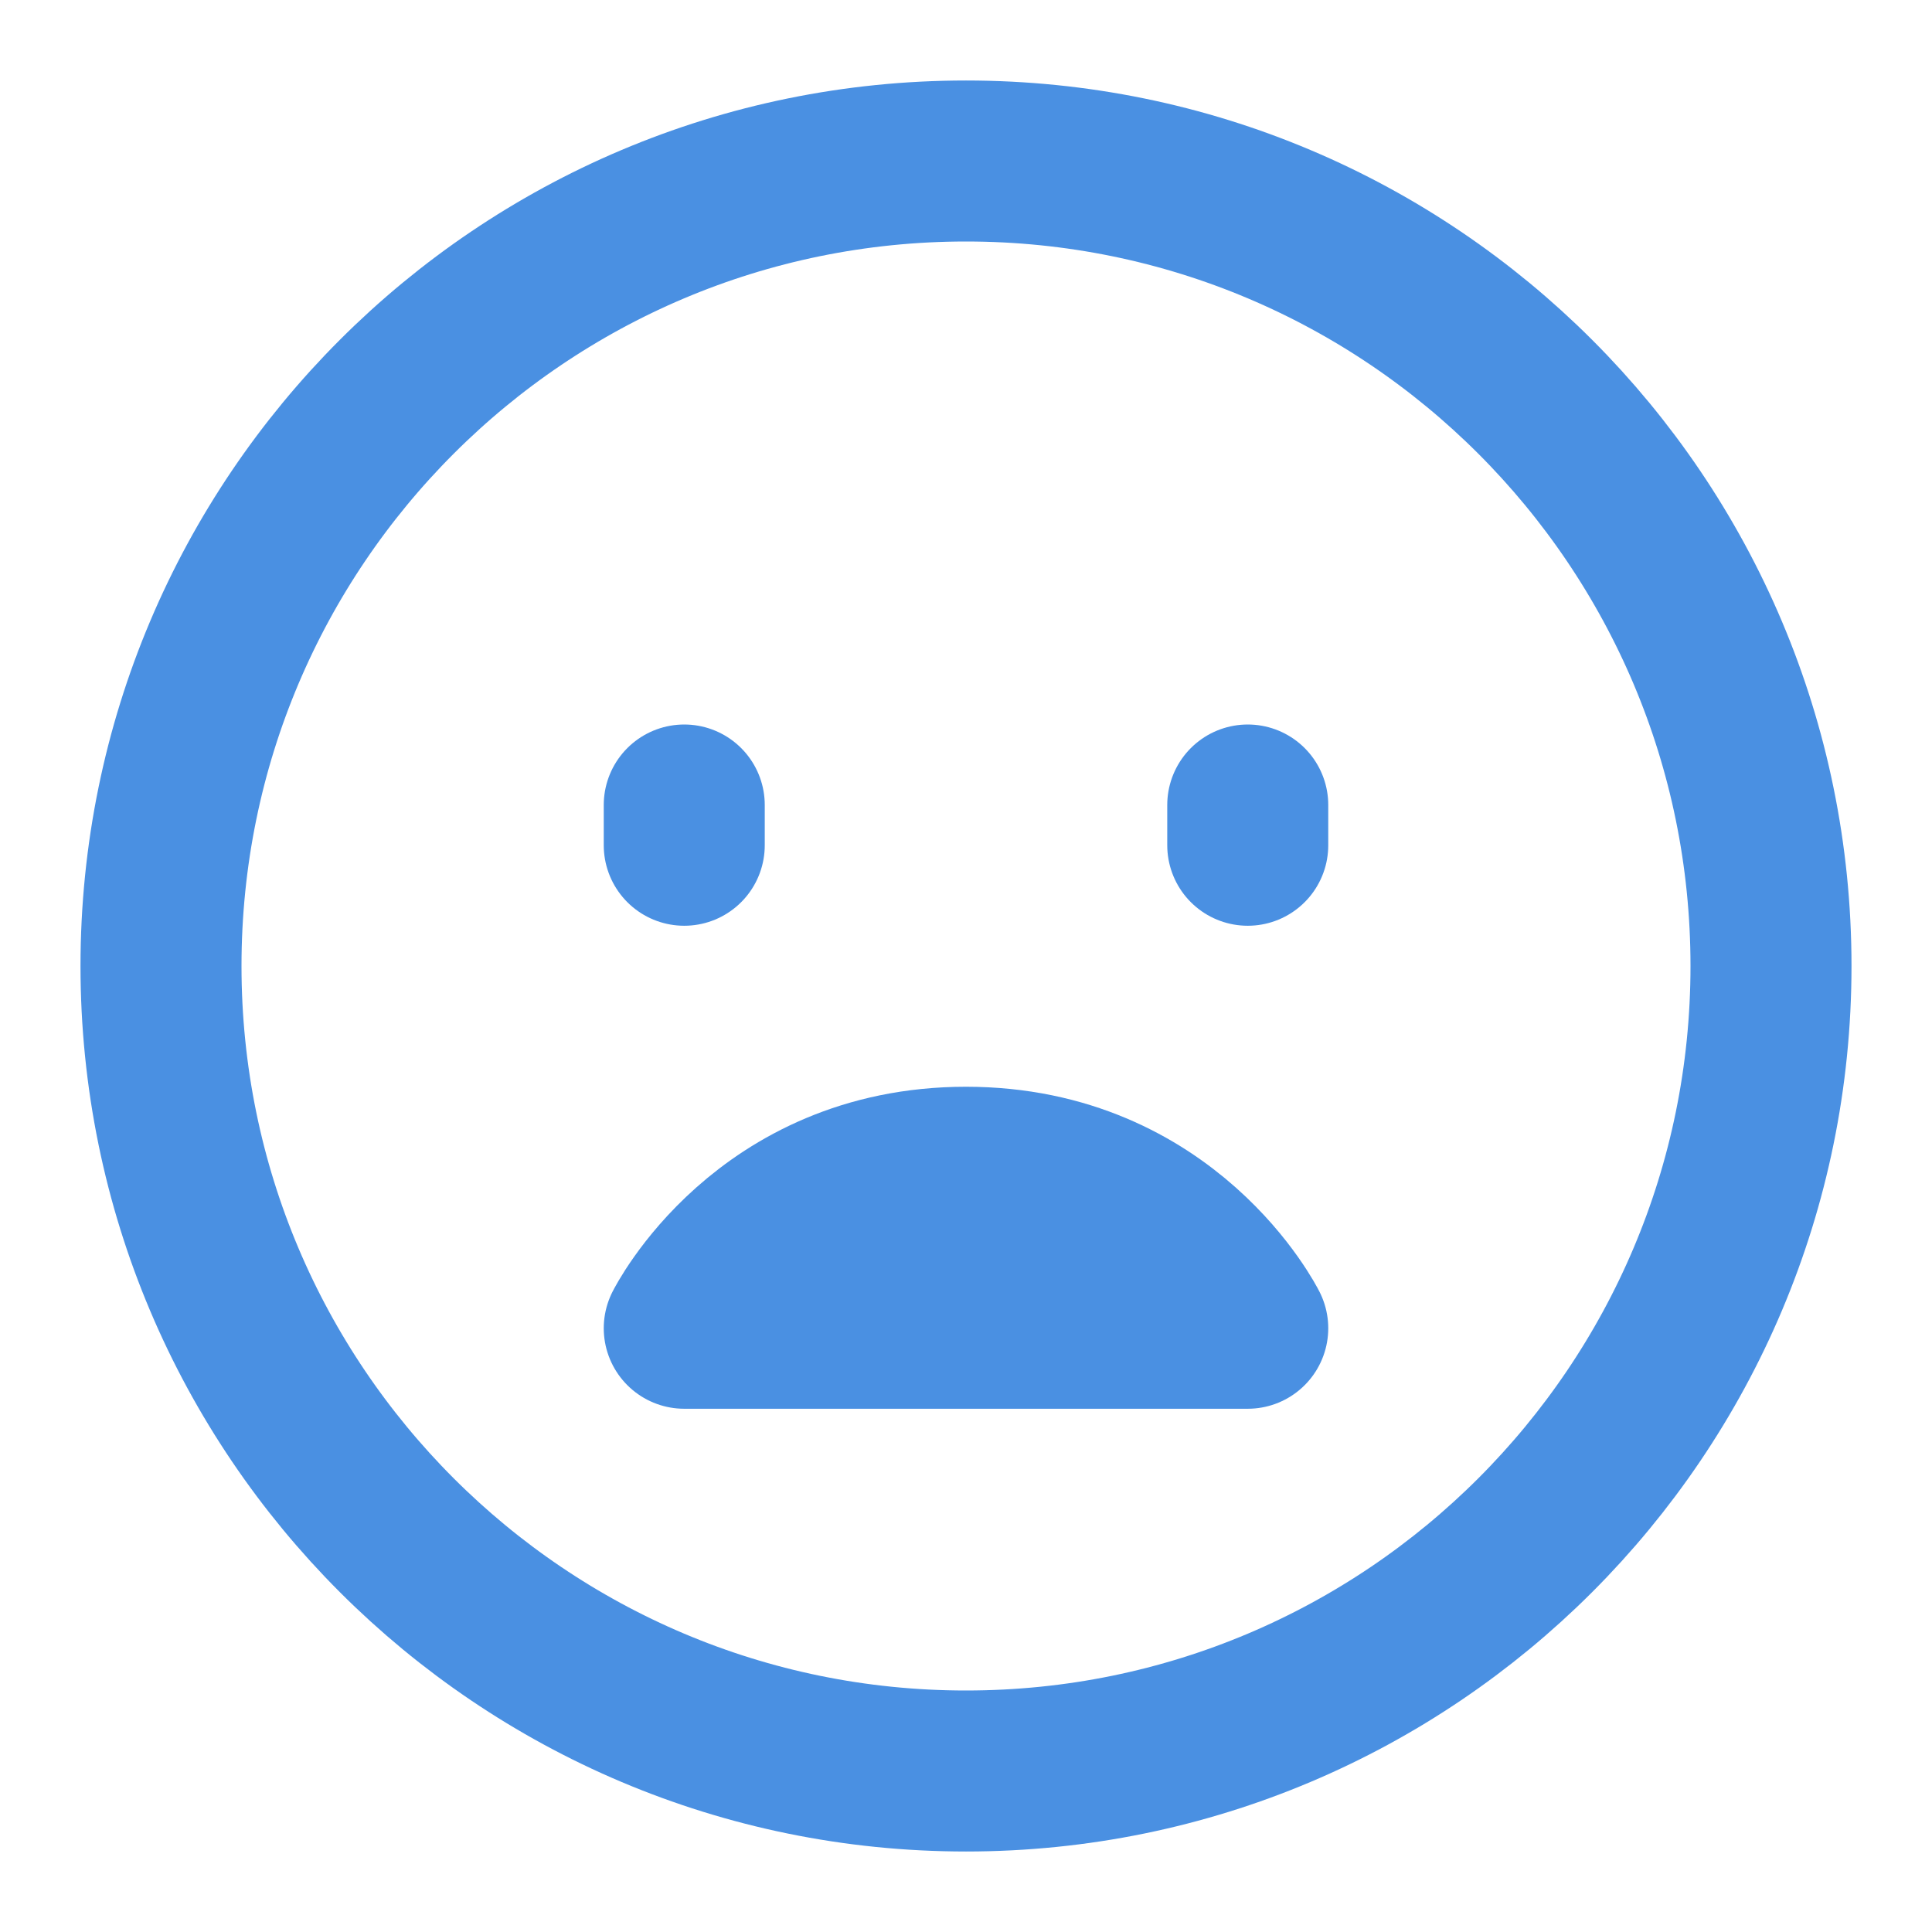 <?xml version="1.0" encoding="UTF-8"?><svg width="21" height="21" viewBox="0 0 48 48" fill="none" xmlns="http://www.w3.org/2000/svg"><path d="M24 44C35.046 44 44 35.046 44 24C44 12.954 35.046 4 24 4C12.954 4 4 12.954 4 24C4 35.046 12.954 44 24 44Z" fill="none" stroke="#4a90e2" stroke-width="4" stroke-linejoin="round"/><path d="M24 29C29 29 31 33 31 33H17C17 33 19 29 24 29Z" stroke="#4a90e2" stroke-width="4" stroke-linecap="round" stroke-linejoin="round"/><path d="M31 20V21" stroke="#4a90e2" stroke-width="4" stroke-linecap="round" stroke-linejoin="round"/><path d="M17 20V21" stroke="#4a90e2" stroke-width="4" stroke-linecap="round" stroke-linejoin="round"/></svg>